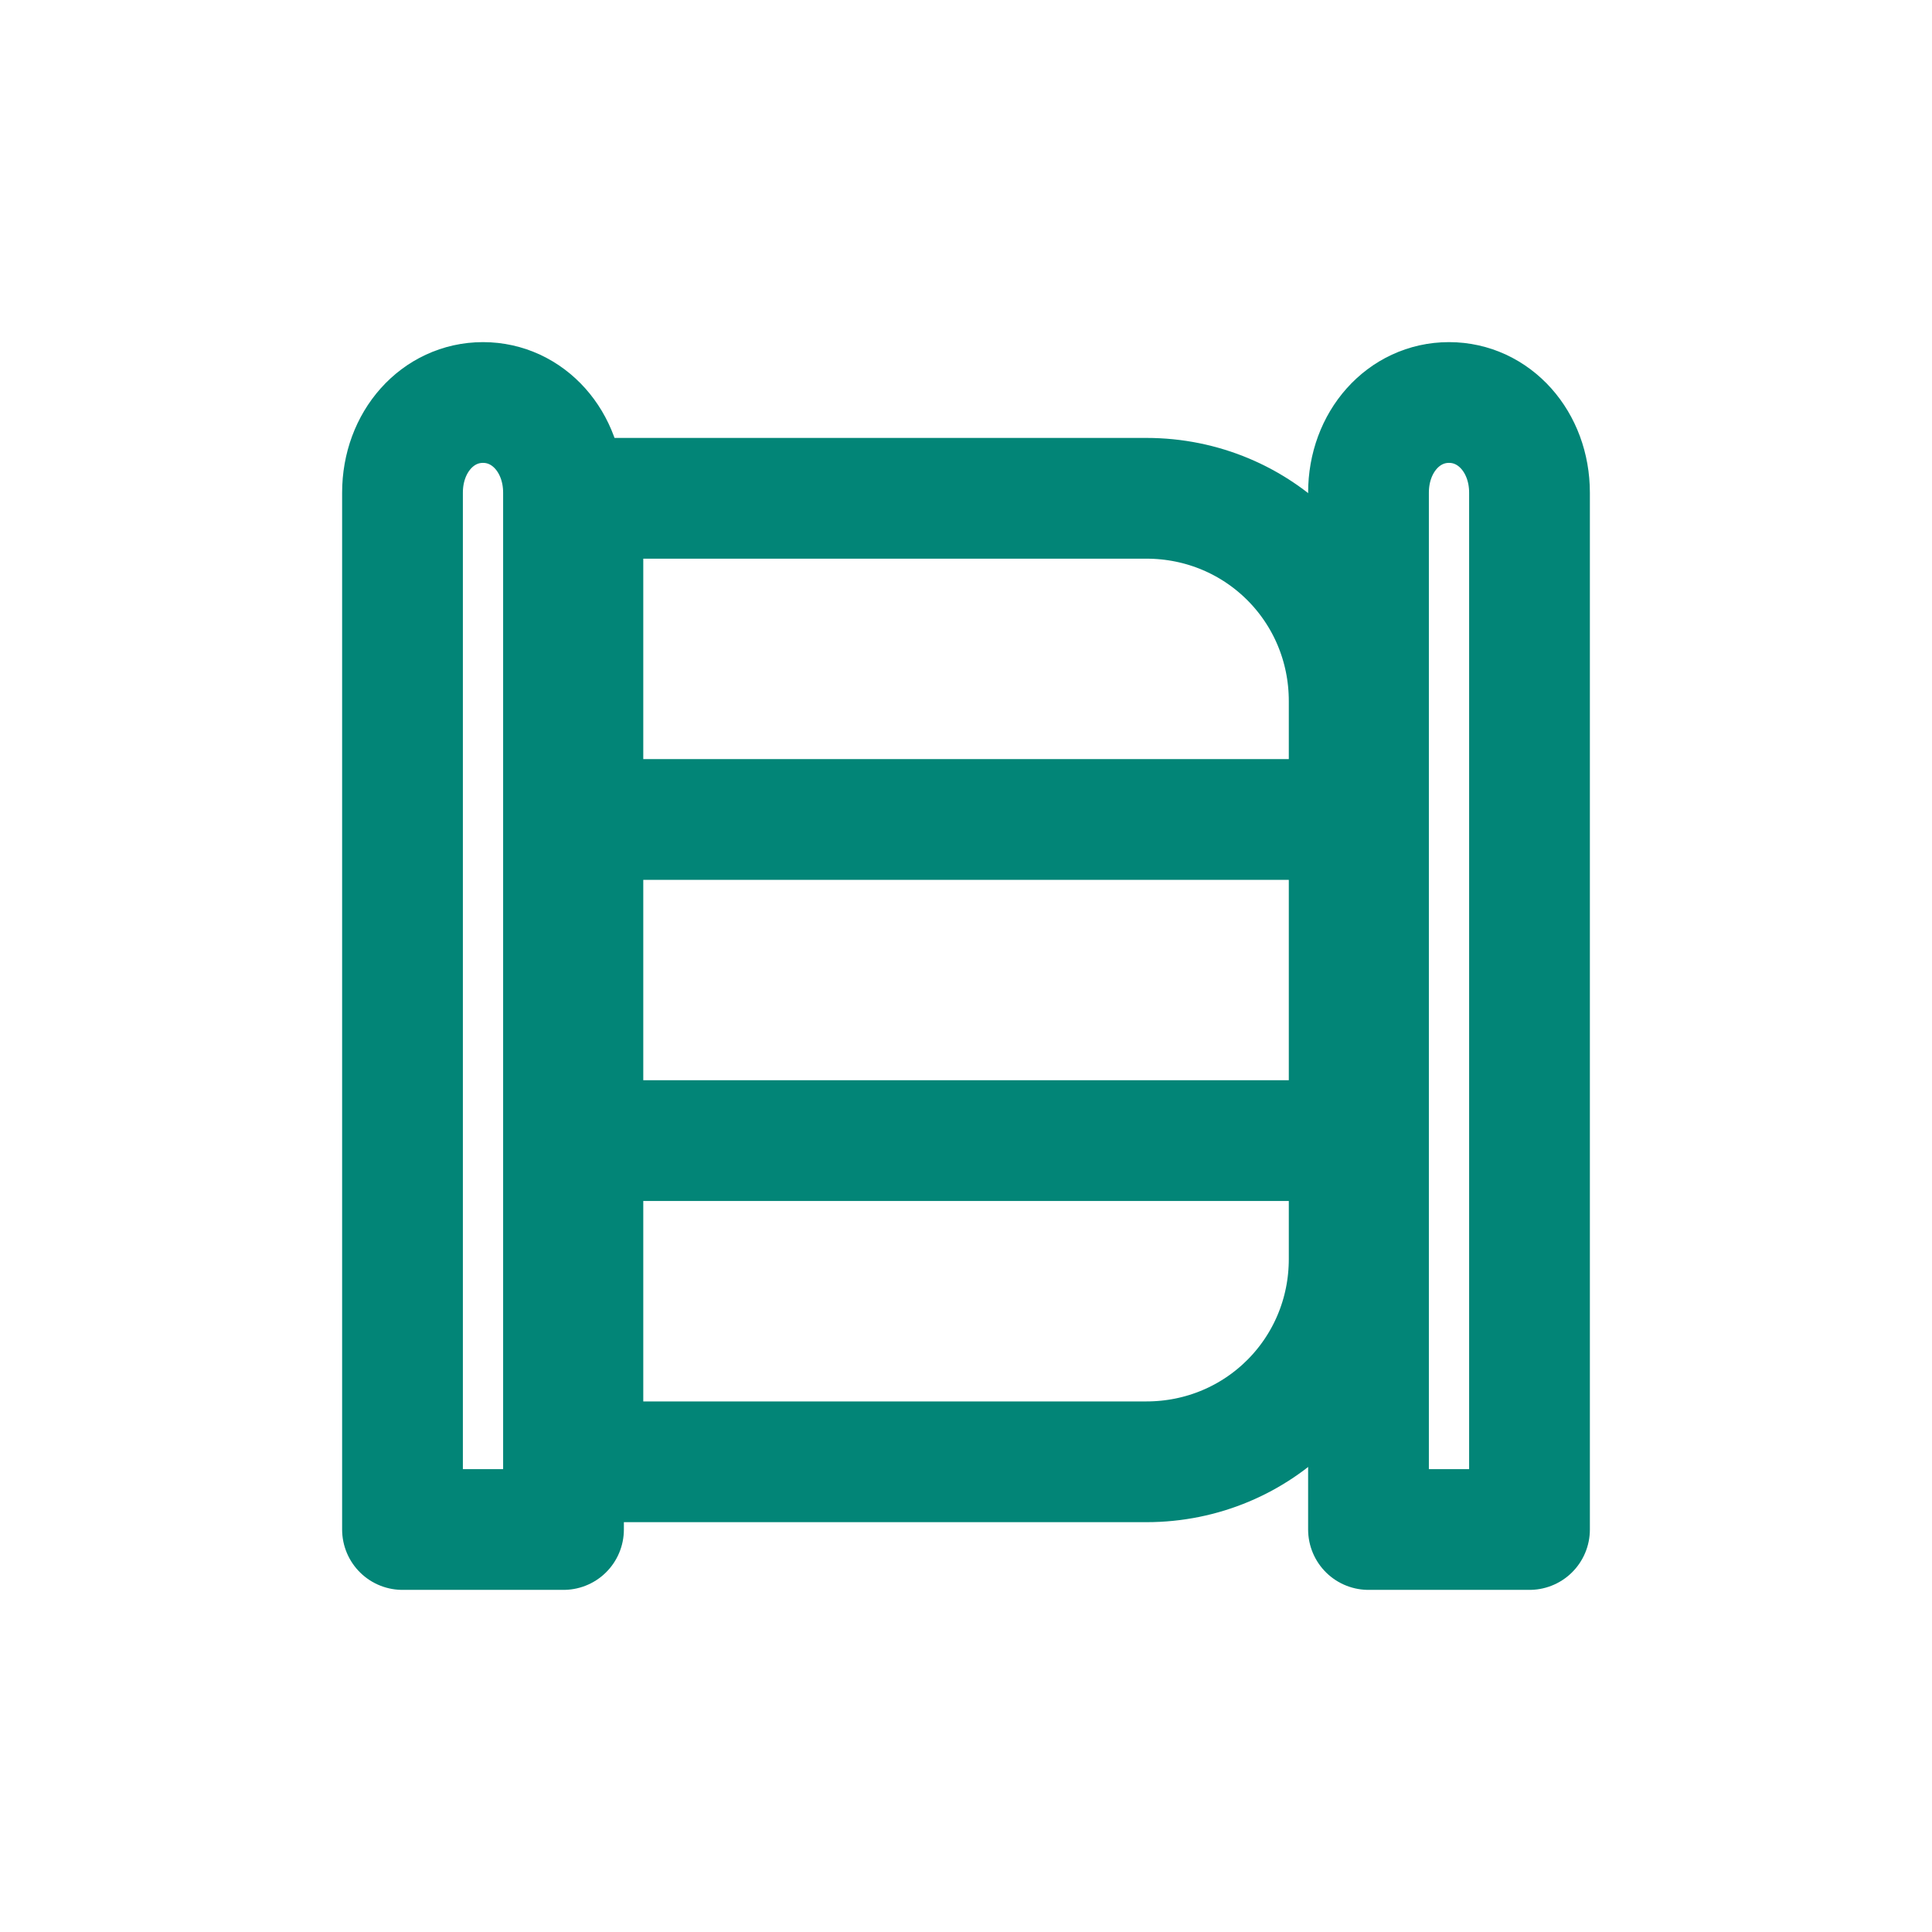 <svg width="24" height="24" viewBox="0 0 24 24" fill="none" xmlns="http://www.w3.org/2000/svg">
<path d="M7 19H5V6.12C5 5.49 5.437 5 6 5C6.562 5 7 5.49 7 6.12V19Z" stroke="#028577" stroke-width="1.5" stroke-miterlimit="10" stroke-linecap="round" stroke-linejoin="round"/>
<path d="M19 19H17V6.12C17 5.49 17.437 5 18 5C18.562 5 19 5.49 19 6.12V19Z" stroke="#028577" stroke-width="1.5" stroke-miterlimit="10" stroke-linecap="round" stroke-linejoin="round"/>
<path d="M14.24 18.159H7.241V6.19H14.24C15.64 6.19 16.76 7.31 16.76 8.71V15.639C16.76 17.039 15.64 18.159 14.24 18.159Z" stroke="#028577" stroke-width="1.5" stroke-miterlimit="10" stroke-linecap="round" stroke-linejoin="round"/>
<path d="M7.522 10.18H16.411" stroke="#028577" stroke-width="1.5" stroke-miterlimit="10" stroke-linecap="round" stroke-linejoin="round"/>
<path d="M7.522 14.169H16.411" stroke="#028577" stroke-width="1.5" stroke-miterlimit="10" stroke-linecap="round" stroke-linejoin="round"/>
</svg>
